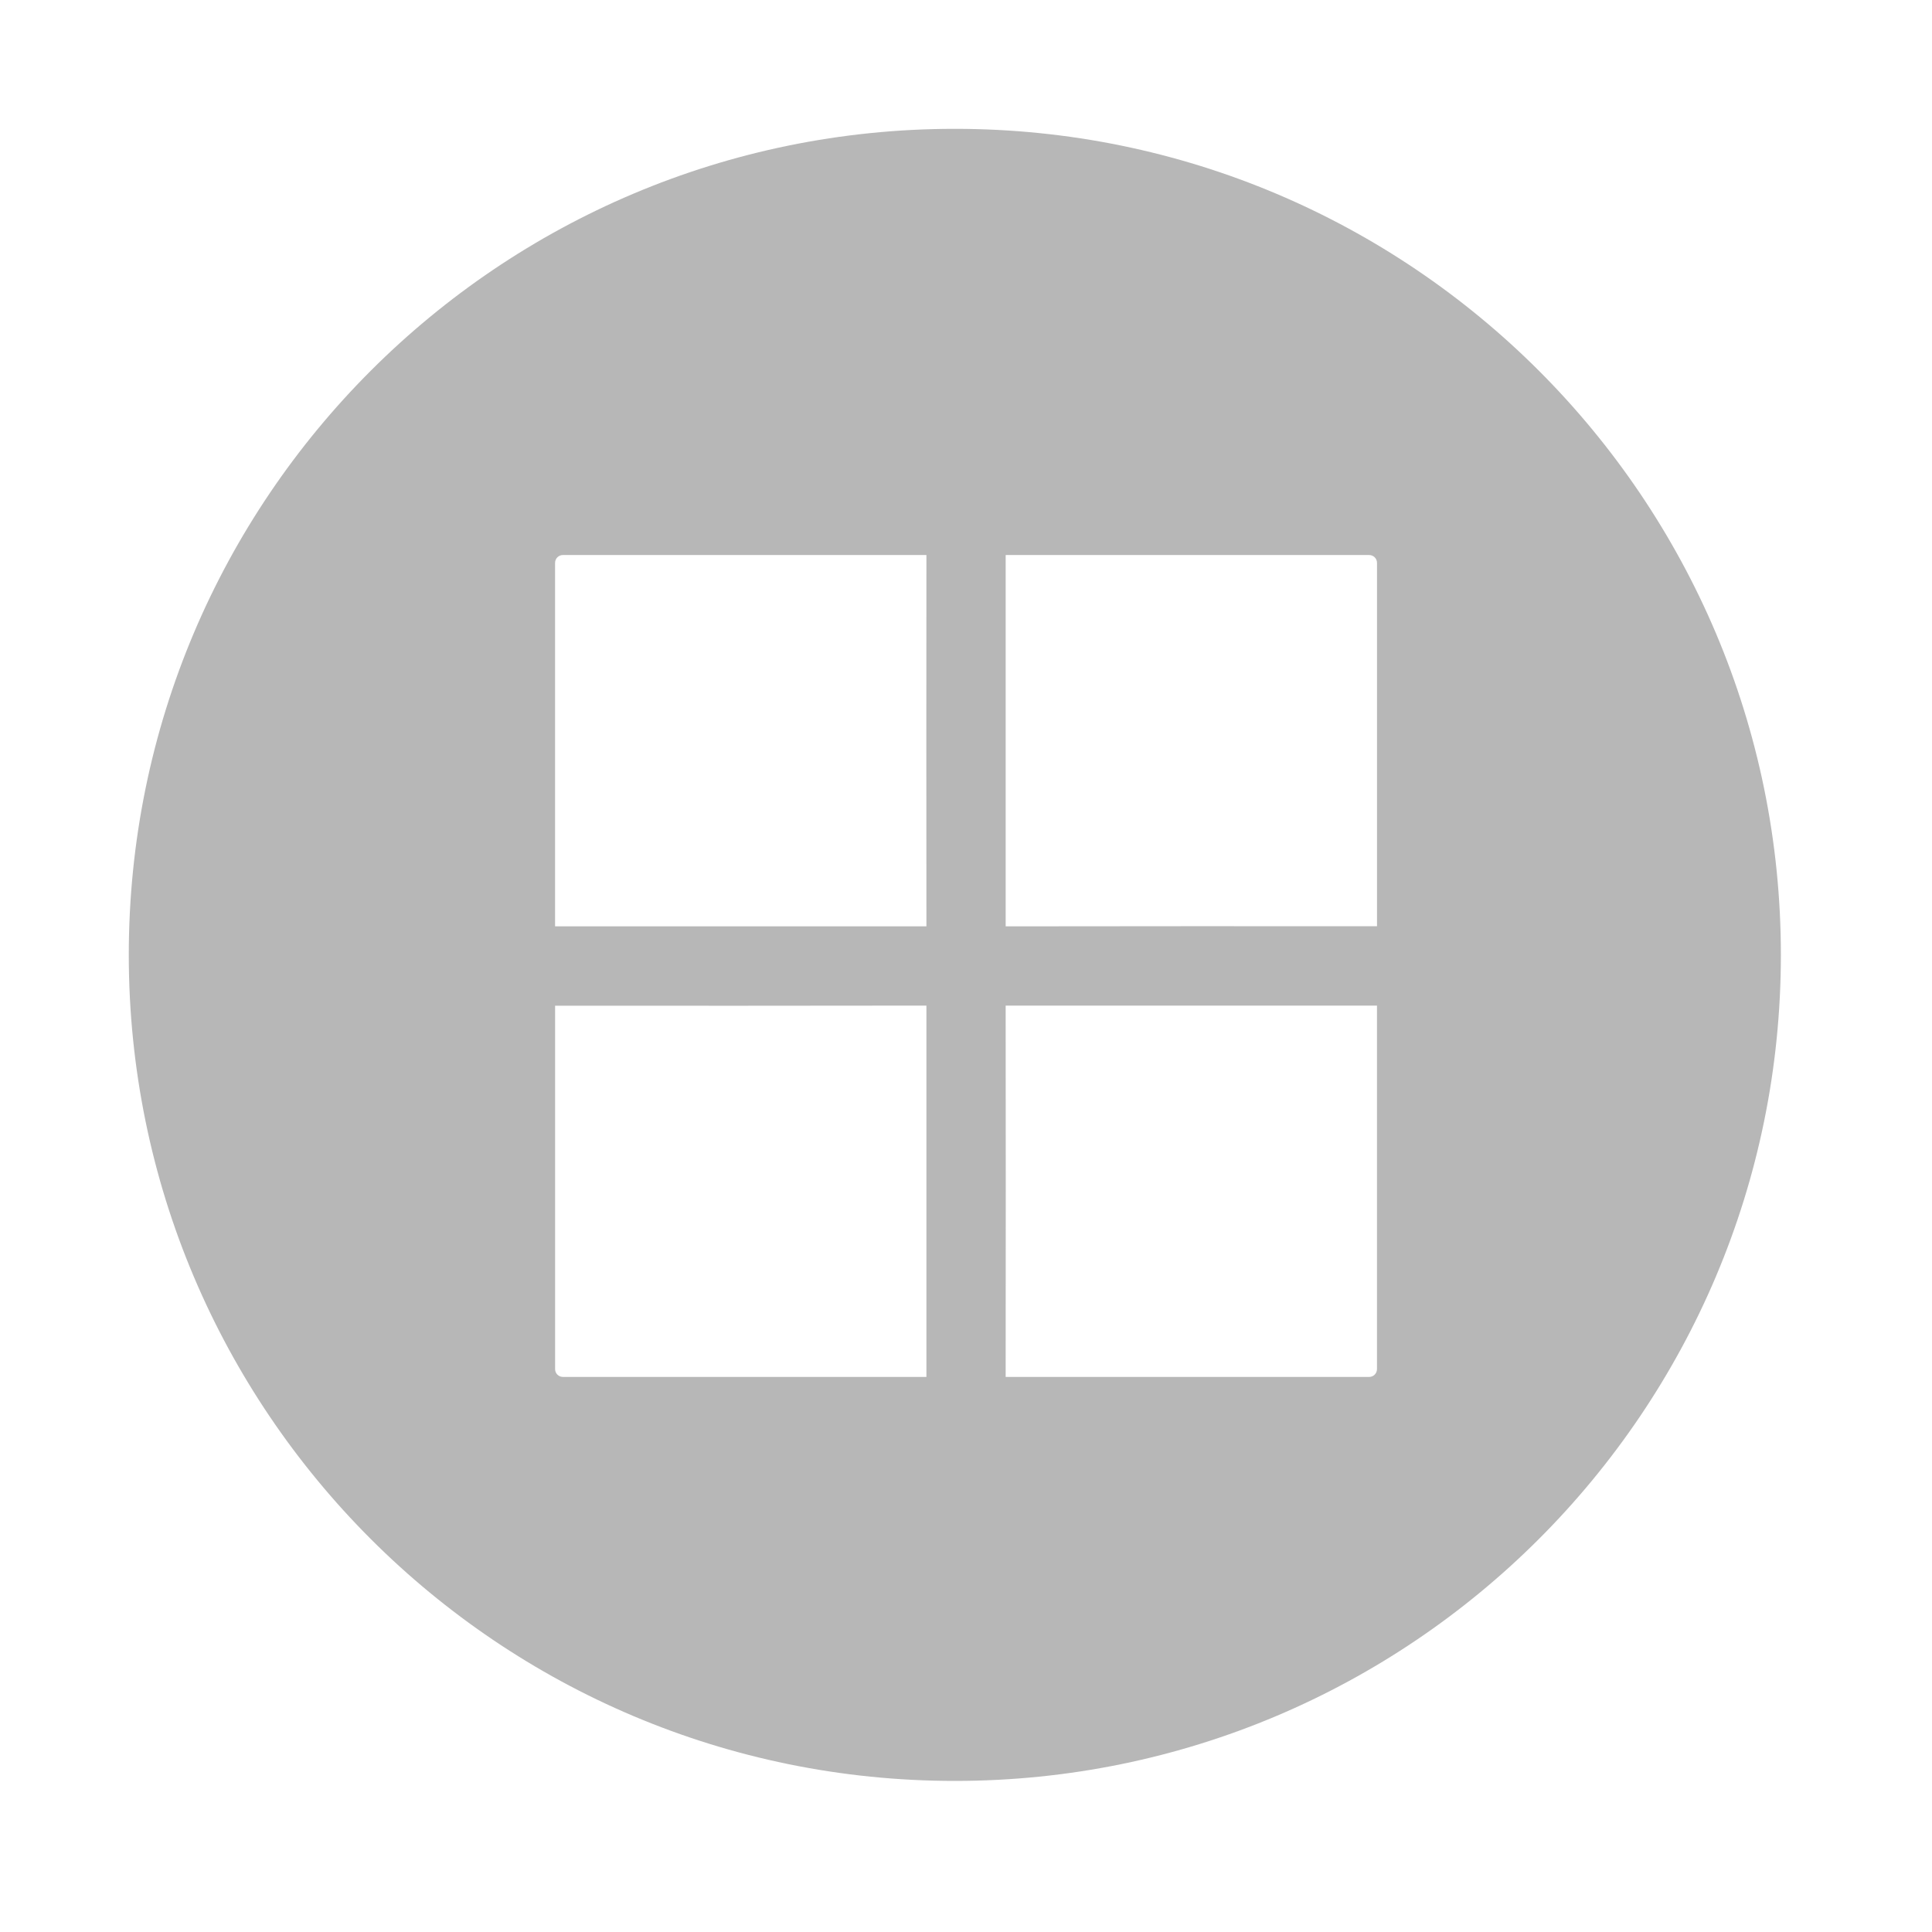 <svg version="1.1" viewBox="0 0 512 512" xmlns="http://www.w3.org/2000/svg">
 <path d="m253.04 34.141c-120.9 0-218.91 98.01-218.91 218.91s98.008 218.91 218.91 218.91 218.91-98.01 218.91-218.91-98.01-218.91-218.91-218.91zm-103.84 112.94h96.311c-0.021 32.8-0.041 65.611 0 98.41h-98.41v-96.311c0-1.174 0.921-2.094 2.094-2.094l0.006-0.006zm117.31 0 0.006 0.006h96.311c1.174 0 2.094 0.921 2.094 2.094v96.279c-32.8-0.017-65.611-0.02-98.41 0.031v-98.41zm-21 119.41 0.006 0.004c-0.002 0-0.004-1e-5 -0.006 0v98.406h-96.311c-1.174 0-2.094-0.921-2.094-2.094v-96.281c32.798 0.017 65.607 0.02 98.404-0.031v-0.004zm21 0v0.006h98.404v96.311c0 1.174-0.921 2.094-2.094 2.094h-96.311c0.025-32.808 0.054-65.604 0-98.404h-0.006l0.006-0.006z" fill="#b7b7b7"/>
</svg>
